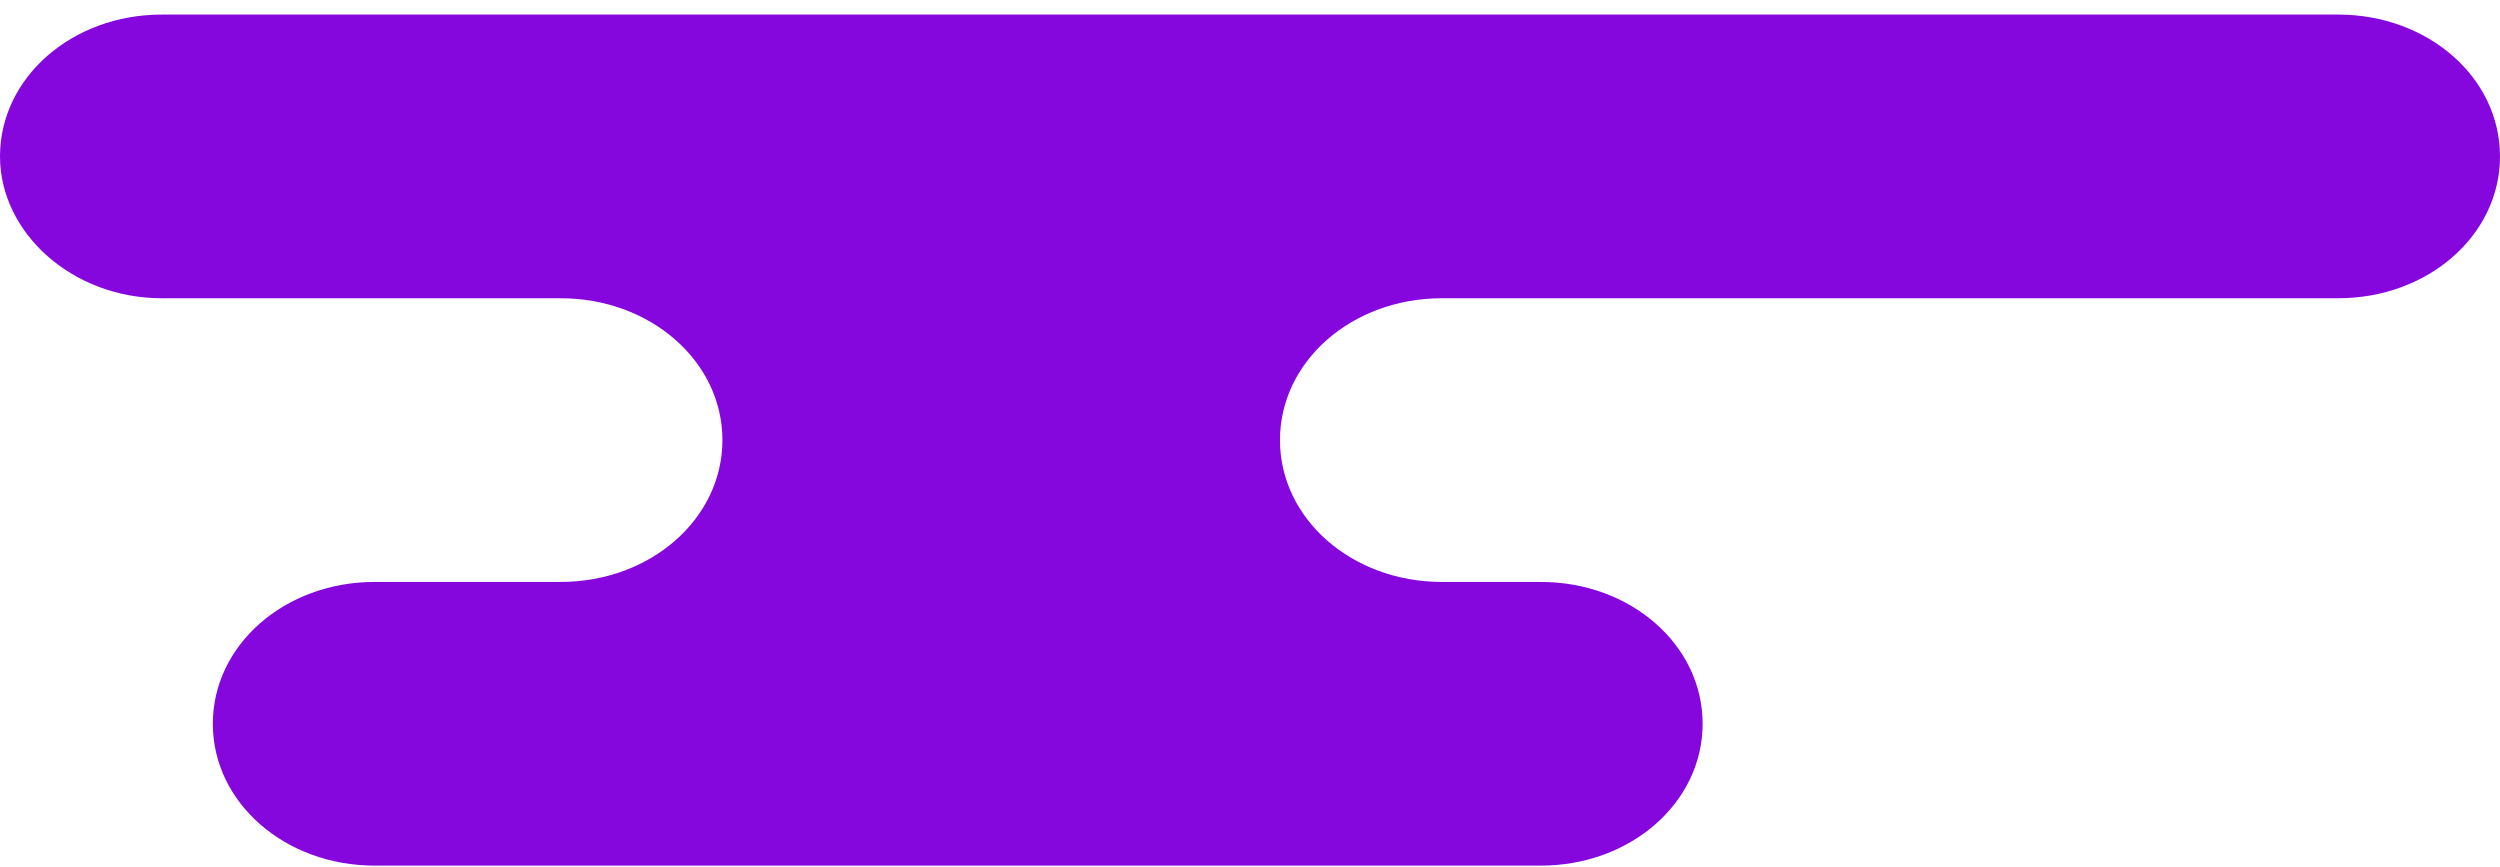 <svg width="150" height="52" viewBox="0 0 150 52" fill="none" xmlns="http://www.w3.org/2000/svg">
<path d="M9.712 17.895H33.633C39.029 17.895 43.345 21.677 43.345 26.405C43.345 31.133 39.029 34.916 33.633 34.916H22.482C17.086 34.916 12.77 38.698 12.77 43.426C12.77 48.154 17.086 51.937 22.482 51.937H92.446C97.842 51.937 102.158 48.154 102.158 43.426C102.158 38.698 97.842 34.916 92.446 34.916H86.511C81.115 34.916 76.799 31.133 76.799 26.405C76.799 21.677 81.115 17.895 86.511 17.895H140.288C145.683 17.895 150 14.112 150 9.384C150 4.656 145.683 0.874 140.288 0.874H9.712C4.317 0.874 0 4.656 0 9.384C0 13.955 4.317 17.895 9.712 17.895Z" fill="#8607DD"/>
</svg>
